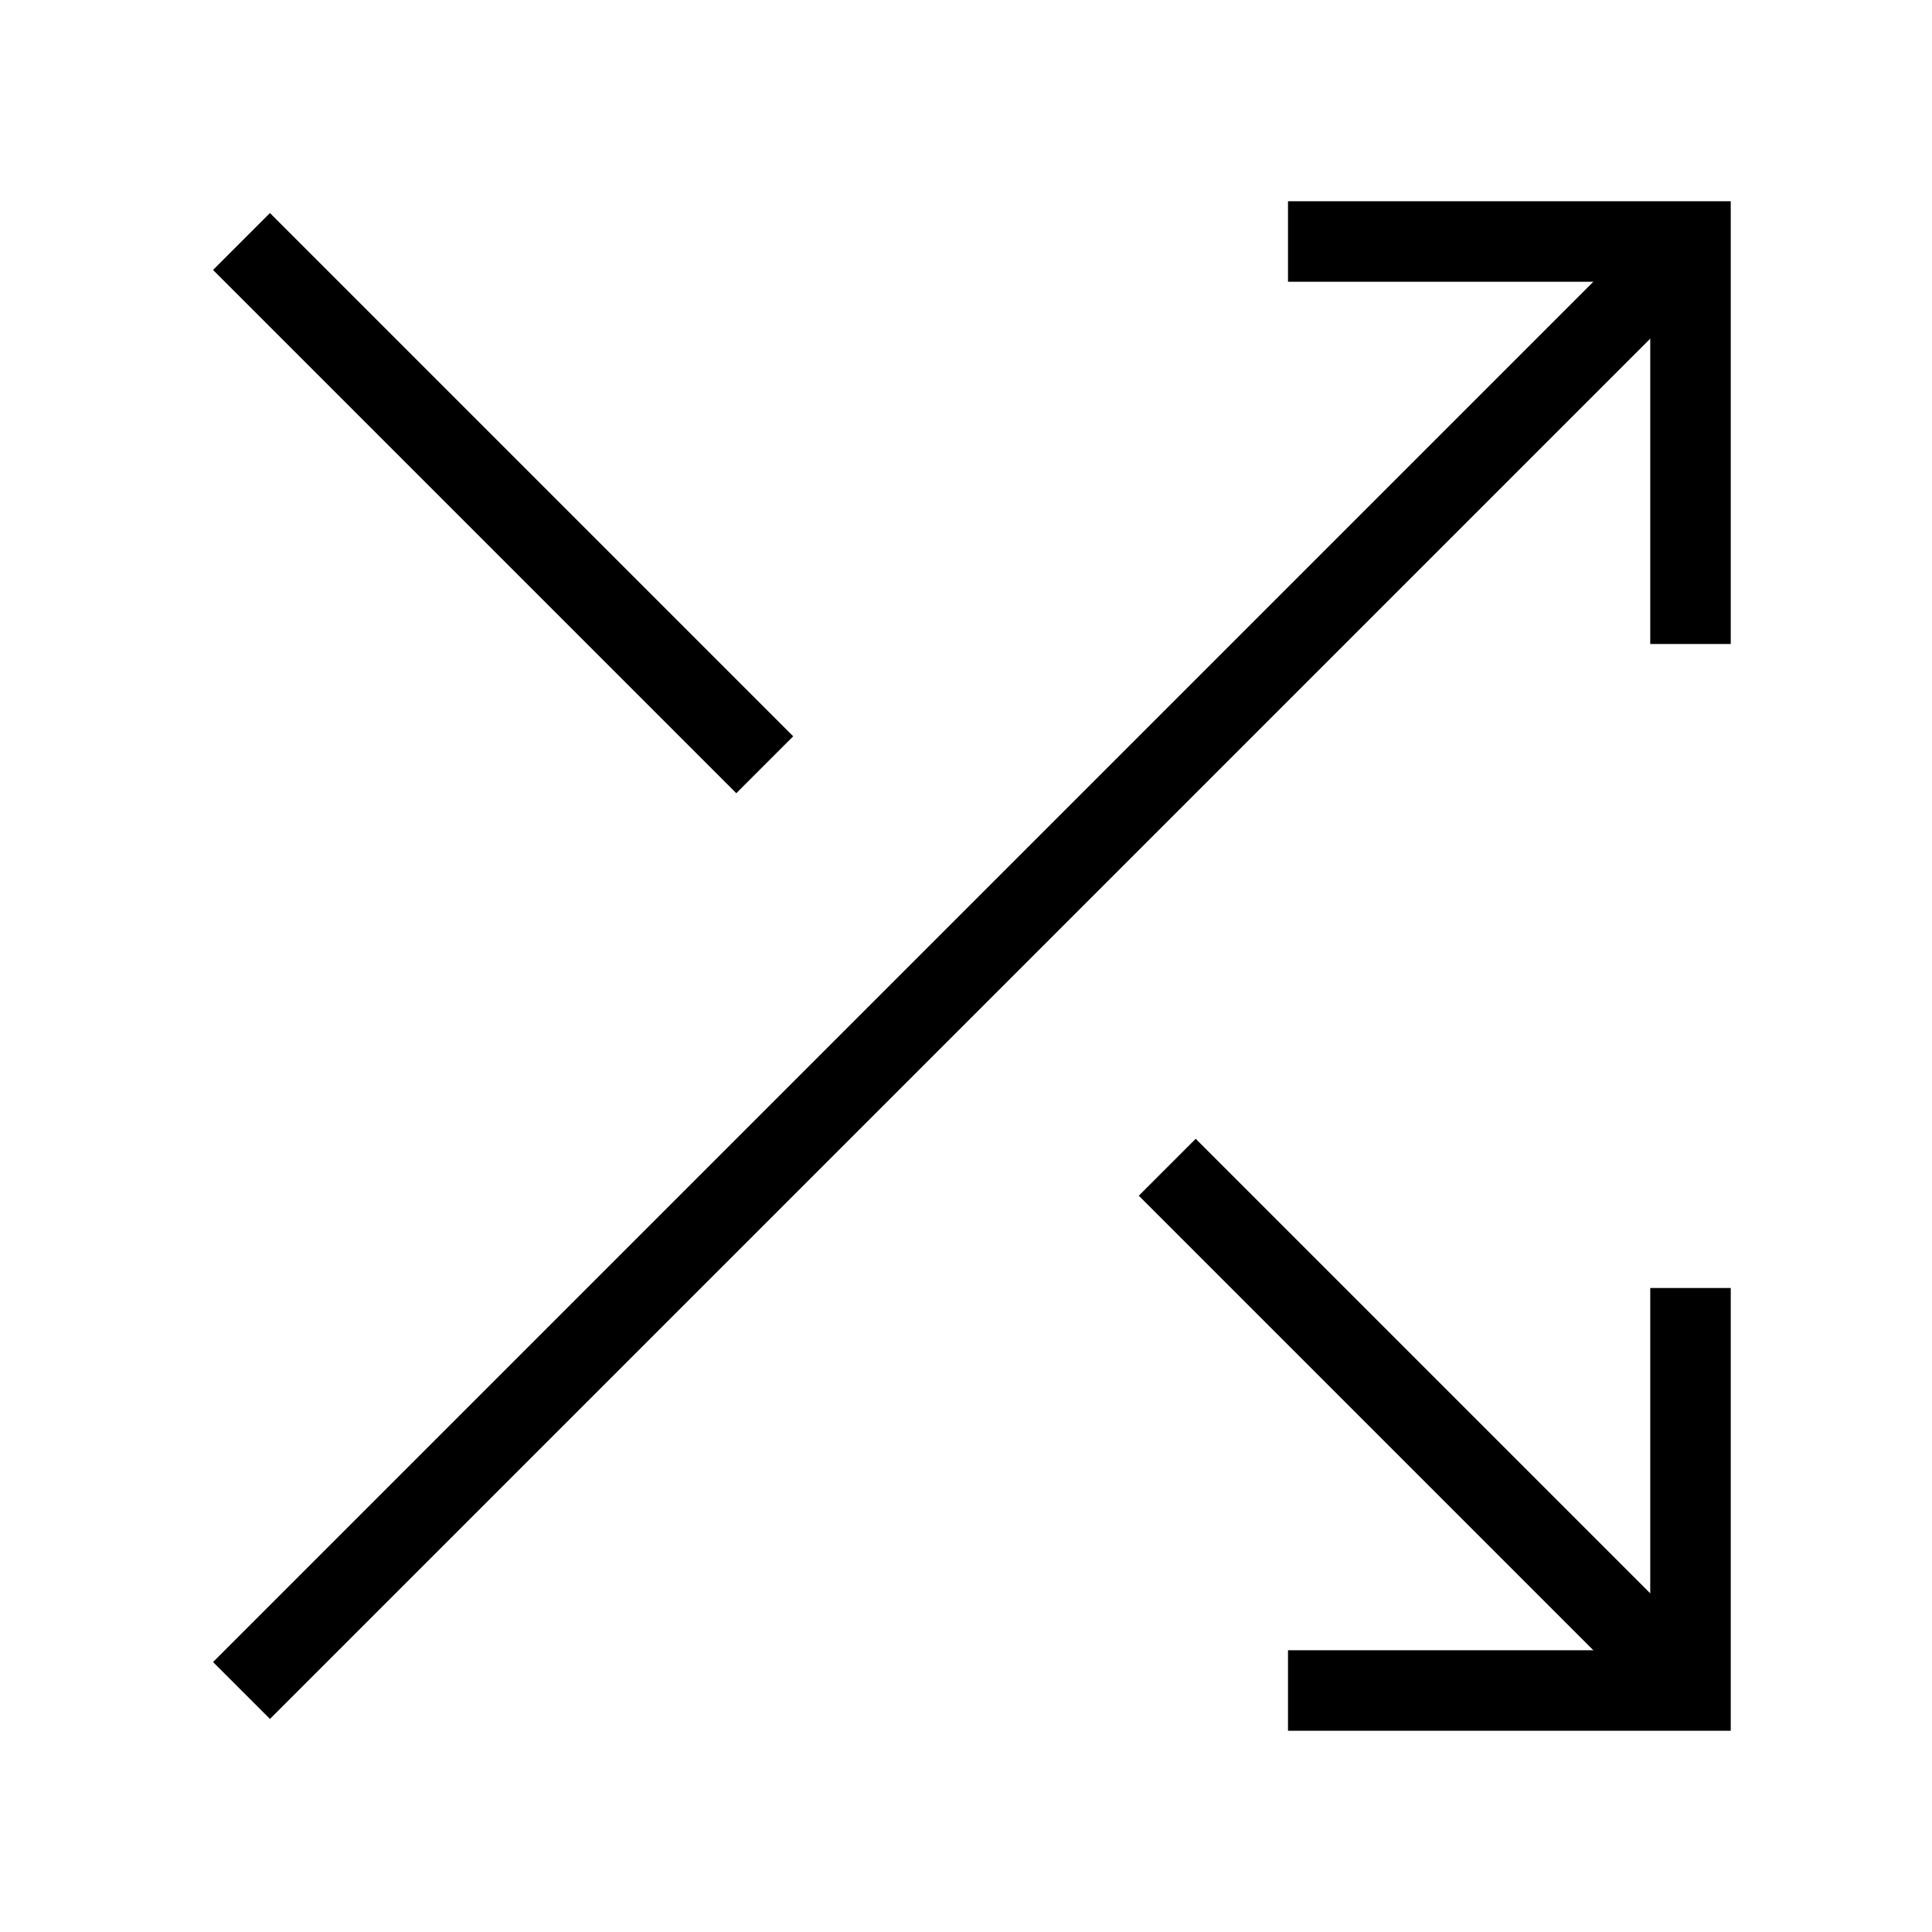 <svg xmlns="http://www.w3.org/2000/svg" viewBox="0 0 24 24"><polyline points="16 3 21 3 21 8" fill="none" stroke="#000"/><line x1="3" y1="21" x2="21" y2="3" fill="none" stroke="#000"/><polyline points="21 16 21 21 16 21" fill="none" stroke="#000"/><line x1="14.5" y1="14.5" x2="21" y2="21" fill="none" stroke="#000"/><line x1="3" y1="3" x2="9.5" y2="9.5" fill="none" stroke="#000"/></svg>